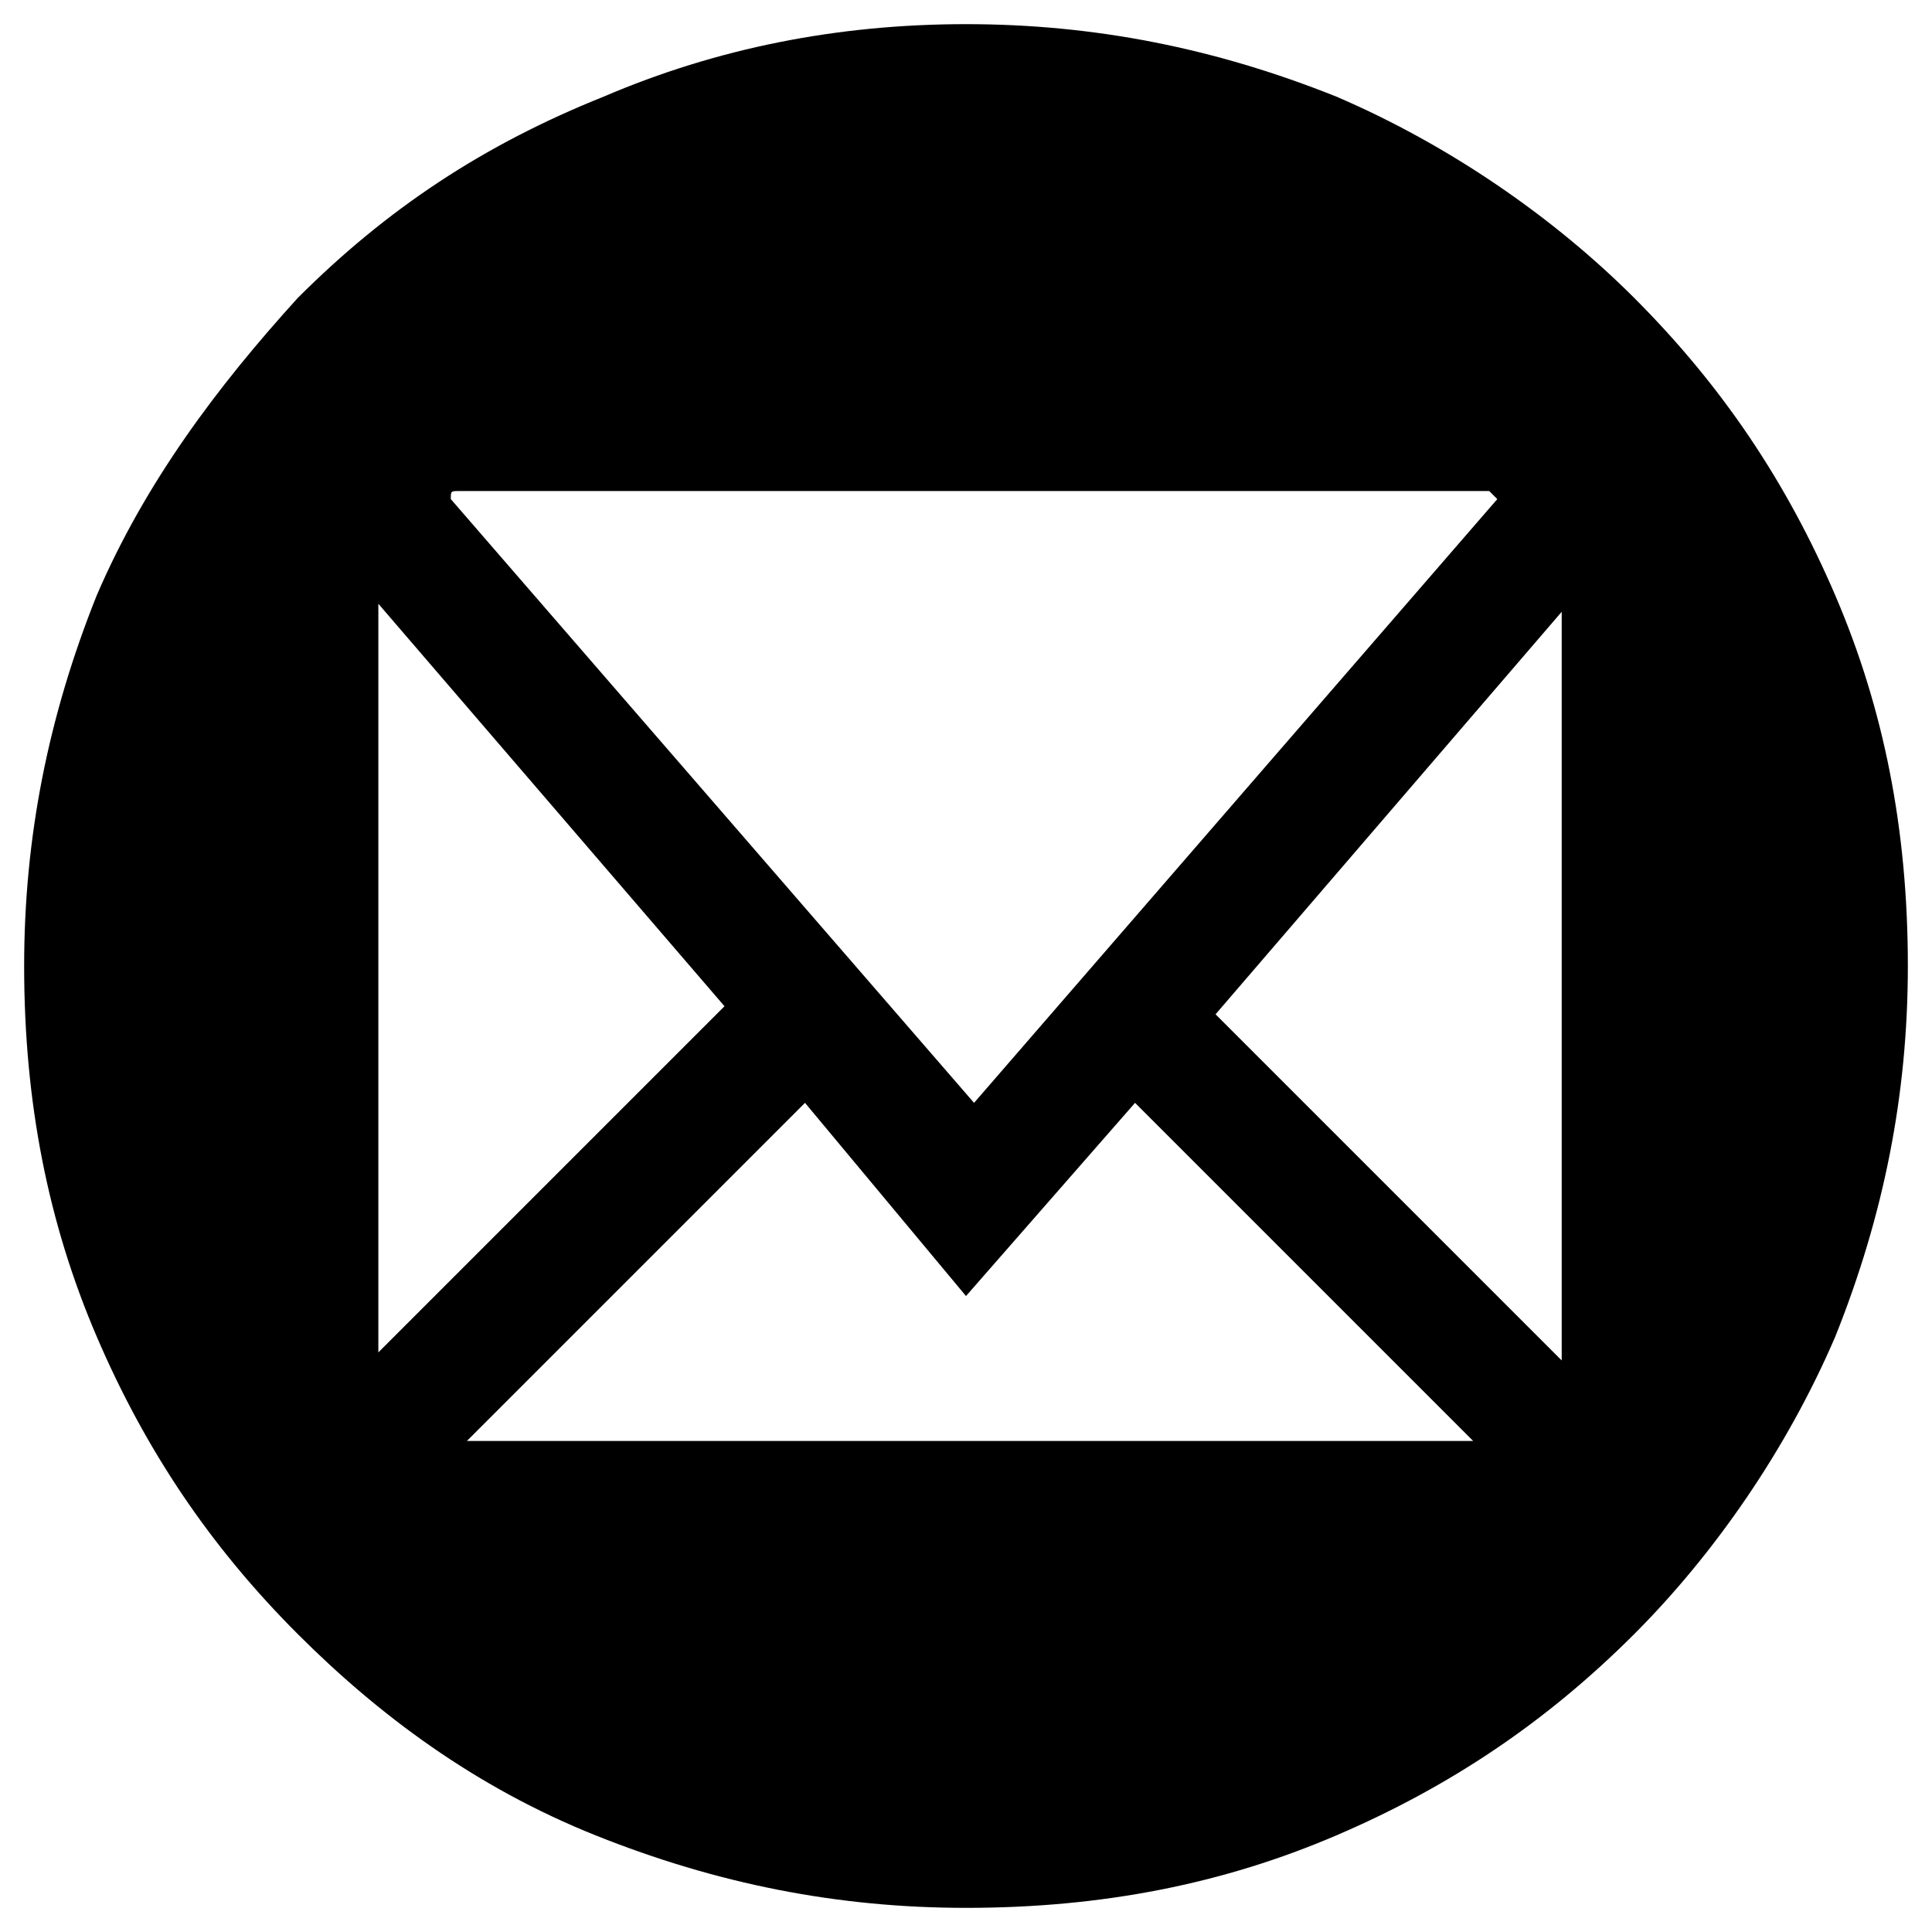 <?xml version="1.0" encoding="utf-8"?>
<!-- Generator: Adobe Illustrator 18.0.0, SVG Export Plug-In . SVG Version: 6.00 Build 0)  -->
<!DOCTYPE svg PUBLIC "-//W3C//DTD SVG 1.1//EN" "http://www.w3.org/Graphics/SVG/1.1/DTD/svg11.dtd">
<svg version="1.1" xmlns="http://www.w3.org/2000/svg" xmlns:xlink="http://www.w3.org/1999/xlink" x="0px" y="0px"
	 viewBox="0 0 24 24" enable-background="new 0 0 24 24" xml:space="preserve">
<g id="wireframe" display="none">
</g>
<g id="wireframe_menu" display="none">
</g>
<g id="Workspace">
</g>
<g id="Menu_wkspace">
	<g>
		<g>
			<path d="M12,0.3c1.6,0,3.1,0.3,4.6,0.9c1.4,0.6,2.7,1.5,3.7,2.5c1.1,1.1,1.9,2.3,2.5,3.7c0.6,1.4,0.9,2.9,0.9,4.6
				c0,1.6-0.3,3.1-0.9,4.6c-0.6,1.4-1.5,2.7-2.5,3.7c-1.1,1.1-2.3,1.9-3.7,2.5s-2.9,0.9-4.6,0.9c-1.6,0-3.1-0.3-4.6-0.9
				s-2.7-1.5-3.7-2.5c-1.1-1.1-1.9-2.3-2.5-3.7c-0.6-1.4-0.9-2.9-0.9-4.6c0-1.6,0.3-3.1,0.9-4.6C1.8,6,2.7,4.8,3.7,3.7
				C4.8,2.6,6,1.8,7.5,1.2C8.9,0.6,10.4,0.3,12,0.3z M4.7,16.4C4.7,16.4,4.7,16.5,4.7,16.4c0,0.1,0,0.2,0,0.2c0,0,0,0.1,0,0.1
				c0,0,0,0.1,0,0.1L9,12.5l-4.3-5v0v0V16.4z M6.2,6.1c-0.1,0-0.1,0-0.2,0s-0.1,0-0.1,0c0,0-0.1,0-0.2,0c-0.1,0-0.1,0-0.1,0.1
				l6.5,7.5l6.5-7.5c0,0-0.1-0.1-0.1-0.1c-0.1,0-0.1,0-0.2,0c0,0-0.1,0-0.1,0s-0.1,0-0.2,0H6.2z M17.9,17.9
				C17.9,17.9,18,17.9,17.9,17.9c0.1,0,0.2,0,0.2,0c0,0,0.1,0,0.1,0c0,0,0.1,0,0.1,0l-4.2-4.2L12,16.1L10,13.7l-4.2,4.2
				c0,0,0.1,0,0.1,0c0,0,0.1,0,0.1,0c0,0,0.1,0,0.1,0c0,0,0.1,0,0.1,0H17.9z M19.4,16.4V7.6v0v0l-4.3,5l4.3,4.3c0,0,0-0.1,0-0.1
				c0,0,0-0.1,0-0.1C19.4,16.6,19.4,16.5,19.4,16.4C19.4,16.5,19.4,16.4,19.4,16.4z"/>
		</g>
	</g>
</g>
<g id="menu_hover" display="none">
</g>
<g id="MODULAR_SCALE">
</g>
<g id="notes">
</g>
<g id="GRID">
</g>
<g id="V_guides" display="none">
</g>
<g id="H_guides" display="none">
</g>
</svg>
